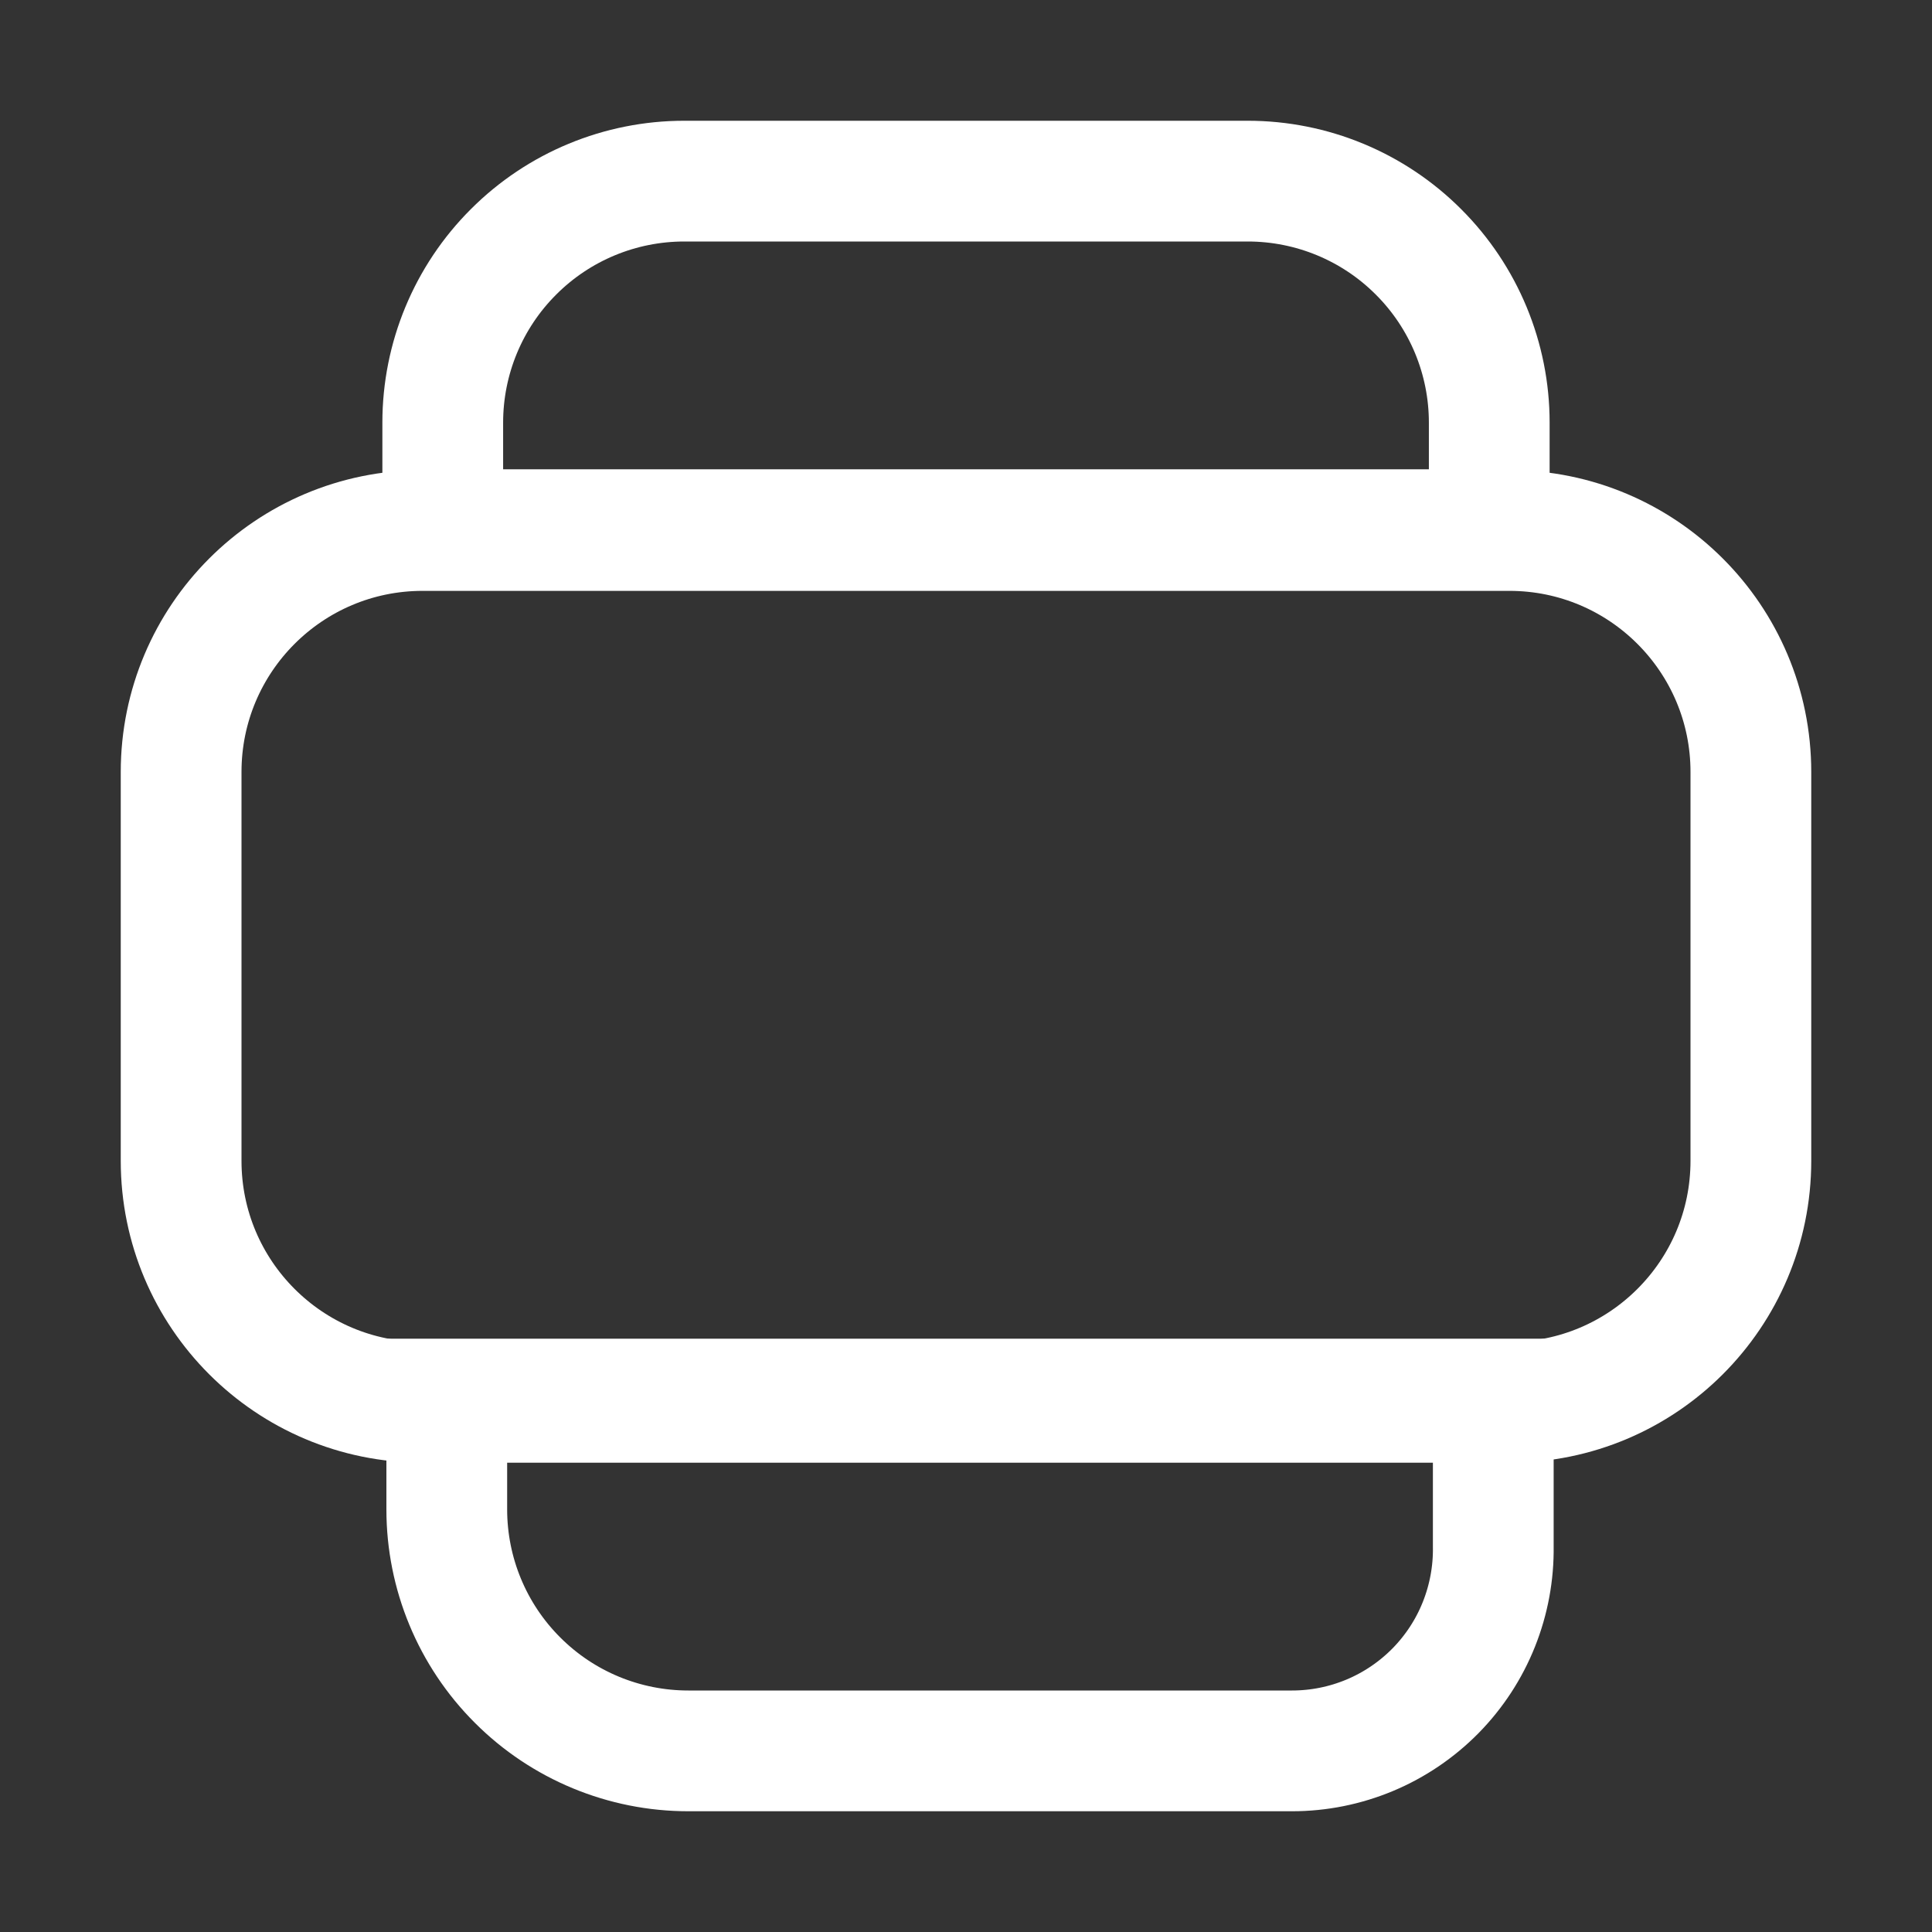 <svg width="24" height="24" viewBox="0 0 24 24" fill="none" xmlns="http://www.w3.org/2000/svg">
<rect x="0" y="0" width="24" height="24" fill="#333333" stroke="none"/>
<path d="M18.75 6.59H5.25C3.593 6.59 2.25 7.933 2.25 9.59V14.42C2.25 16.077 3.593 17.42 5.25 17.42H18.75C20.407 17.42 21.75 16.077 21.75 14.42V9.59C21.75 7.933 20.407 6.59 18.75 6.59Z" stroke="white" stroke-width="1.5" stroke-miterlimit="10" stroke-linecap="round"/>
<path d="M8.5 2.25H15.5C16.296 2.25 17.059 2.566 17.621 3.129C18.184 3.691 18.5 4.454 18.5 5.25V6.58H5.5V5.25C5.5 4.454 5.816 3.691 6.379 3.129C6.941 2.566 7.704 2.25 8.5 2.25V2.25Z" stroke="white" stroke-width="1.5" stroke-miterlimit="10" stroke-linecap="round"/>
<path d="M16.05 21.75H8.55C7.754 21.75 6.991 21.434 6.429 20.871C5.866 20.309 5.55 19.546 5.55 18.75V17.38H18.55V19.21C18.555 19.542 18.494 19.871 18.371 20.179C18.248 20.487 18.065 20.767 17.832 21.004C17.599 21.24 17.322 21.428 17.016 21.556C16.71 21.684 16.382 21.75 16.05 21.75V21.75Z" stroke="white" stroke-width="1.5" stroke-miterlimit="10" stroke-linecap="round"/>
</svg>
